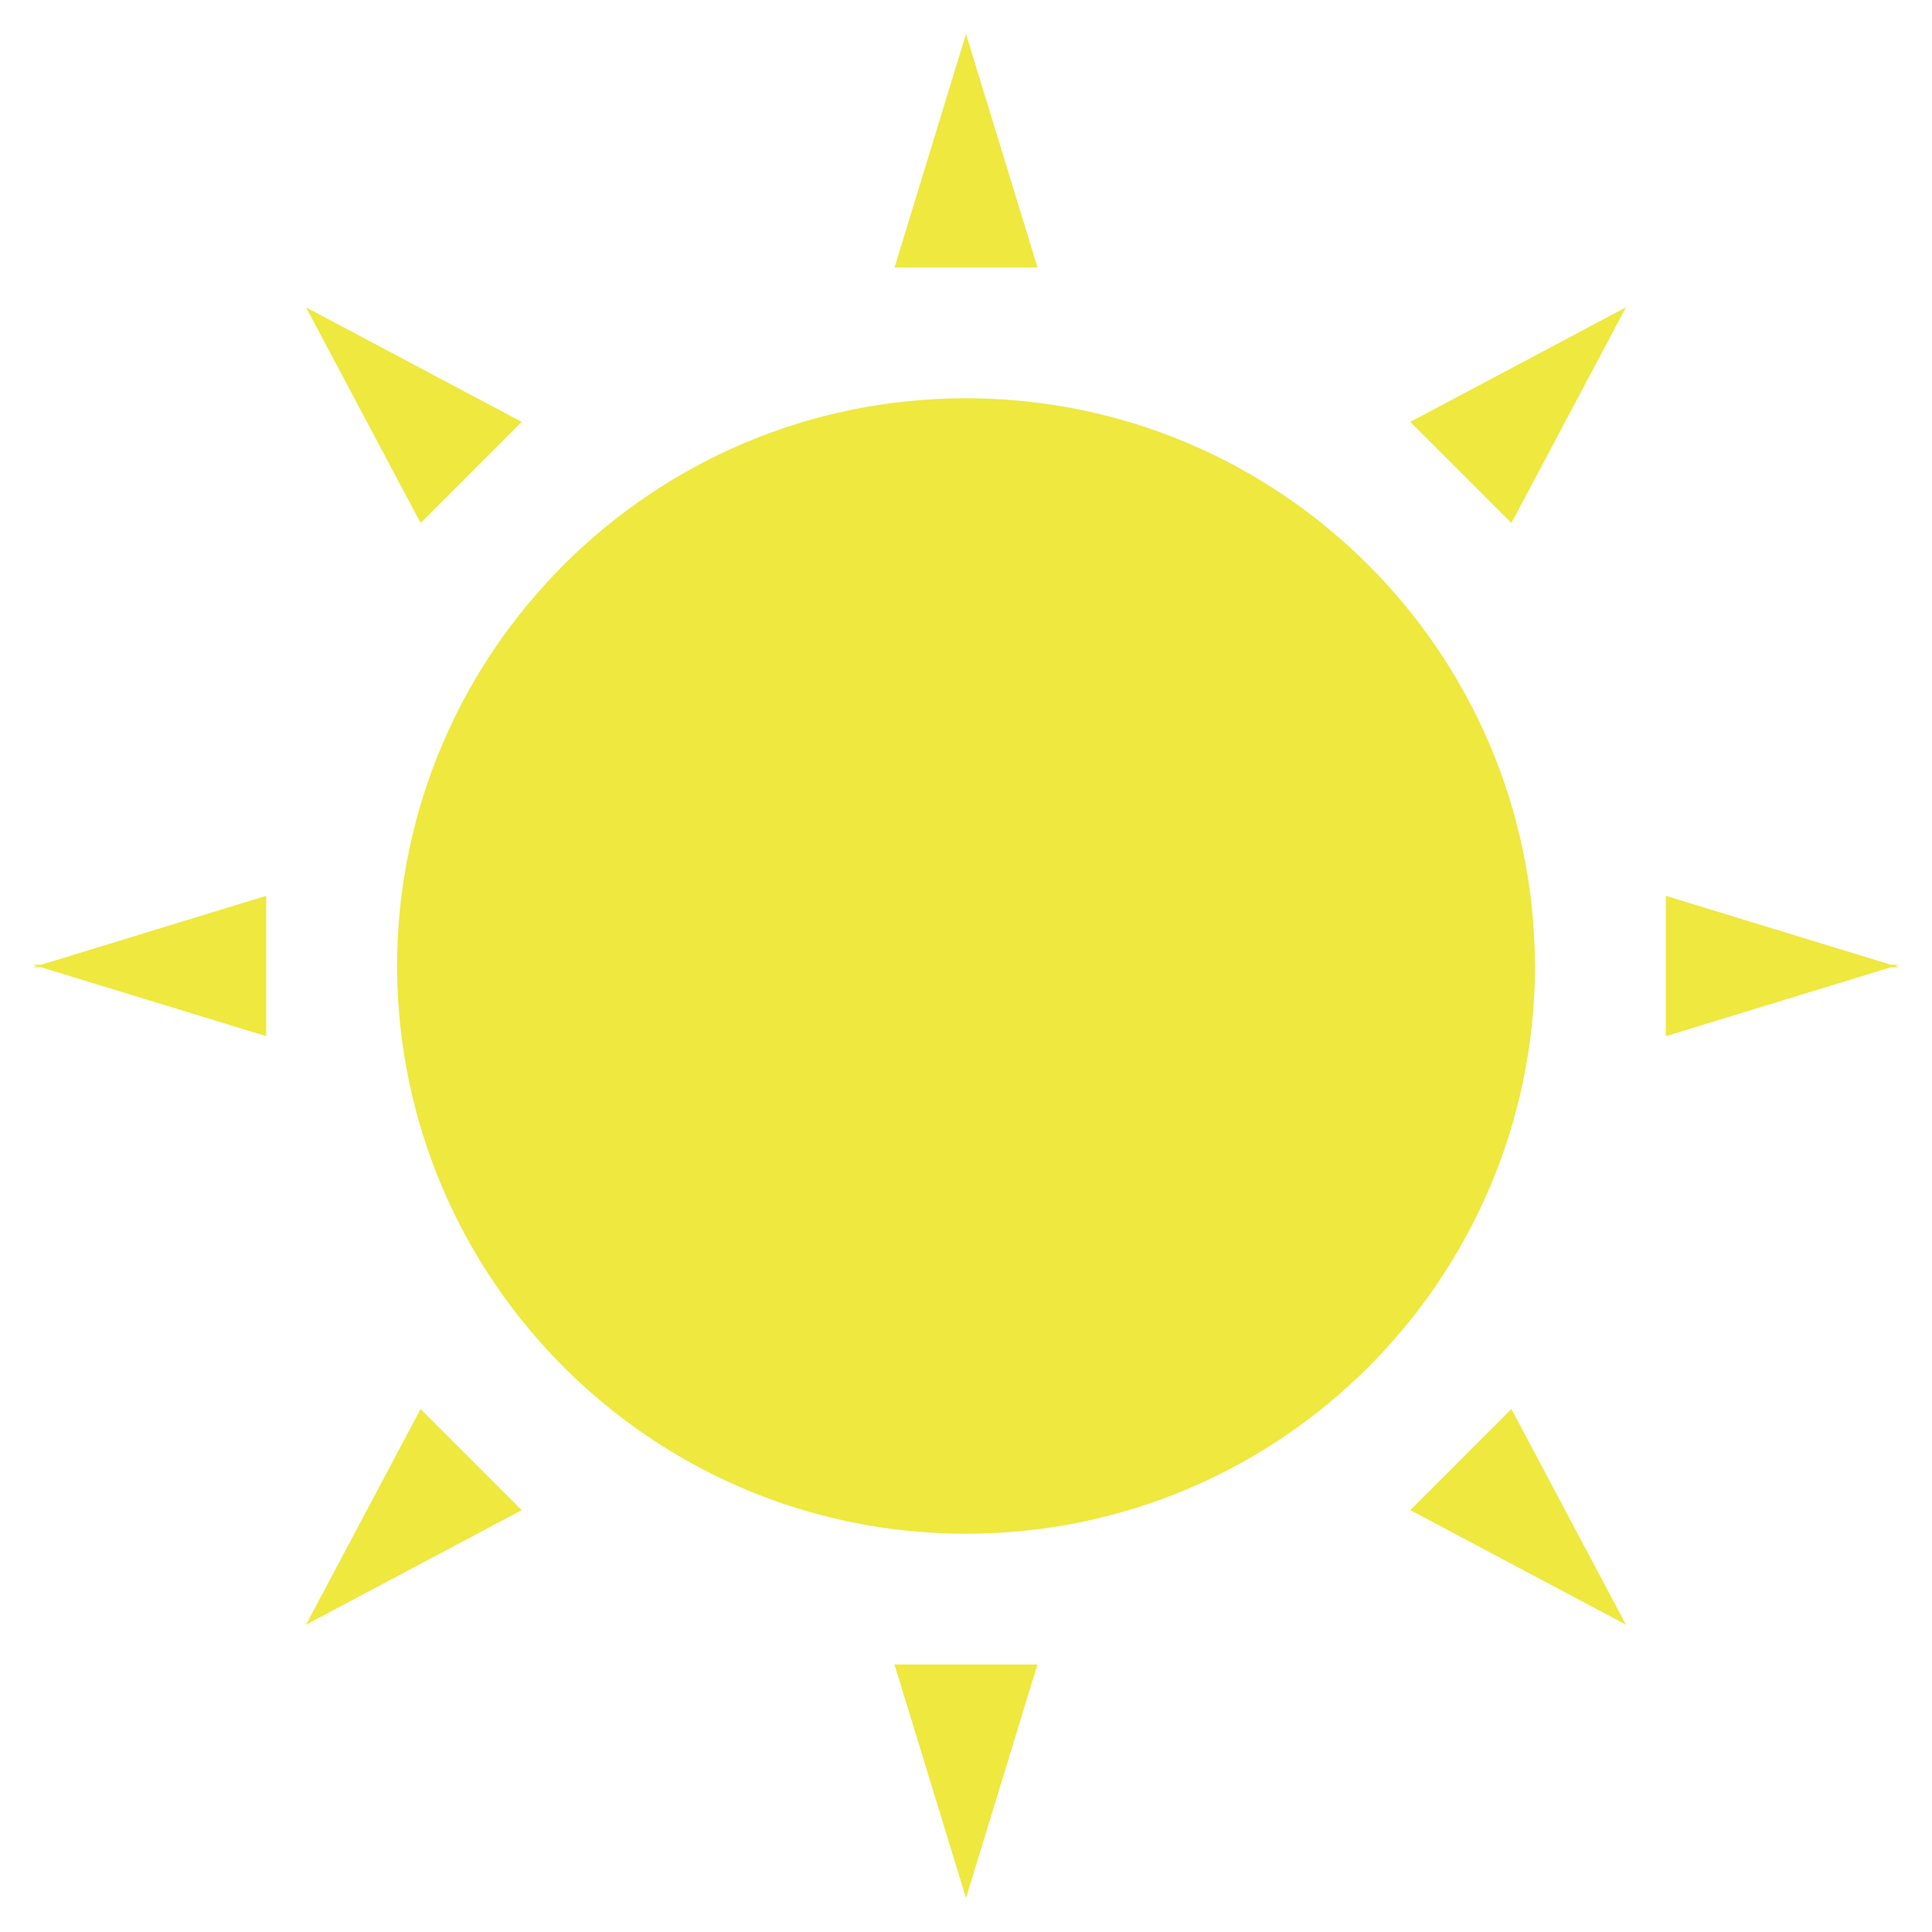 <?xml version="1.0" encoding="utf-8"?>
<!-- Generator: Adobe Illustrator 25.1.0, SVG Export Plug-In . SVG Version: 6.00 Build 0)  -->
<svg version="1.1" xmlns="http://www.w3.org/2000/svg" xmlns:xlink="http://www.w3.org/1999/xlink" x="0px" y="0px"
	 viewBox="0 0 256 256" style="enable-background:new 0 0 256 256;" xml:space="preserve">
<style type="text/css">
	.st0{fill:#EEE83F;}
</style>
<g id="Layer_2">
	<g>
		<polygon class="st0" points="118.52,220.55 128,251.5 137.47,220.55 128,220.55 		"/>
		<polygon class="st0" points="4.33,127.83 4.89,128 4.33,128.17 5.45,128.17 35.27,137.3 35.27,128.17 35.27,128.17 35.27,118.7 
			5.45,127.83 		"/>
		<polygon class="st0" points="193.57,193.4 186.87,200.1 215.45,215.28 200.27,186.7 		"/>
		<polygon class="st0" points="55.73,186.7 40.55,215.28 69.13,200.1 62.43,193.4 		"/>
		<polygon class="st0" points="137.48,35.45 128,4.5 118.53,35.45 128,35.45 		"/>
		<polygon class="st0" points="251.11,128 251.67,127.83 250.55,127.83 220.73,118.7 220.73,127.83 220.73,127.83 220.73,137.3 
			250.55,128.17 251.67,128.17 		"/>
		<polygon class="st0" points="62.43,62.6 69.13,55.9 40.55,40.72 55.73,69.3 		"/>
		<polygon class="st0" points="193.57,62.6 200.27,69.3 215.45,40.72 186.87,55.9 		"/>
		<path class="st0" d="M203.4,128.17c0-0.06,0-0.11,0-0.17c0-0.06,0-0.11,0-0.17h-0.01c-0.19-41.48-33.86-75.06-75.39-75.06
			c-41.53,0-75.21,33.57-75.39,75.06H52.6c0,0.06,0,0.11,0,0.17c0,0.06,0,0.11,0,0.17h0.01c0.19,41.48,33.86,75.06,75.39,75.06
			C169.53,203.23,203.21,169.66,203.4,128.17L203.4,128.17z"/>
	</g>
</g>
<g id="Layer_1">
</g>
</svg>
